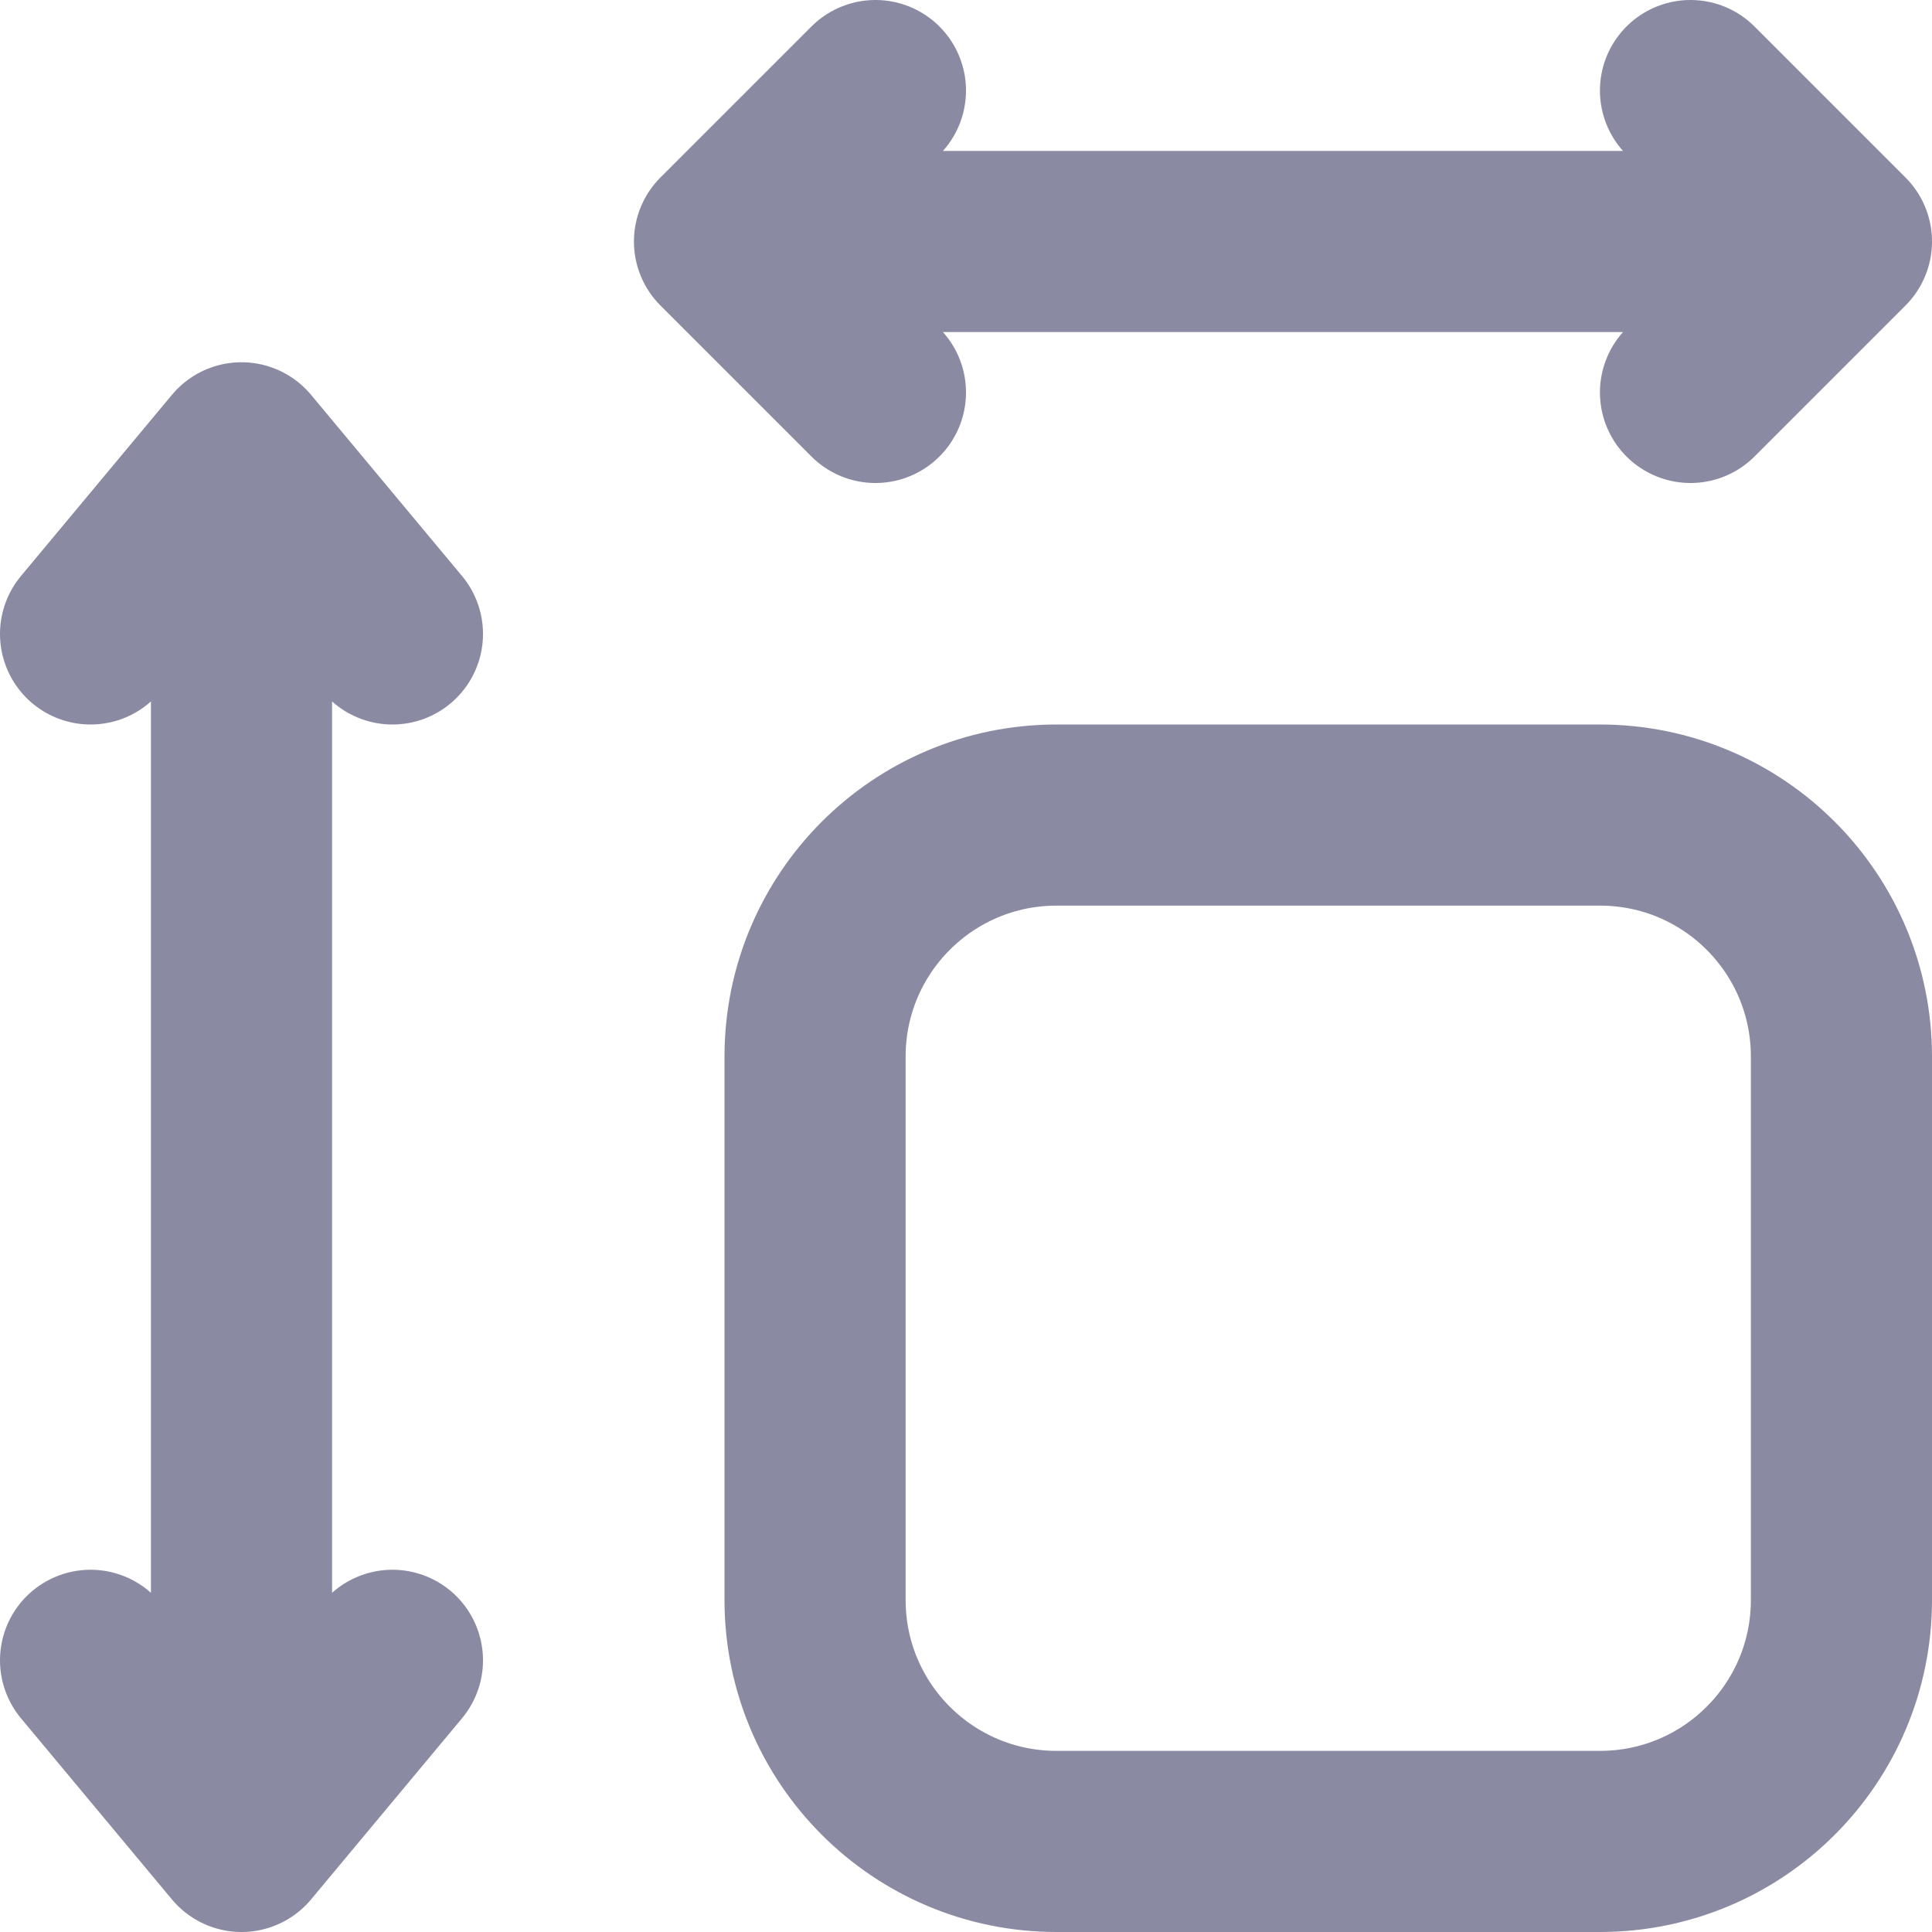 <svg width="16" height="16" viewBox="0 0 16 16" fill="none" xmlns="http://www.w3.org/2000/svg">
<path d="M0.75 5.25L2 3.75L3.25 5.25M7.25 3.25L6 2L7.25 0.75M14 3.25L15.25 2L14 0.75M0.75 13.75L2 15.25L3.25 13.75M2 14.5V4.5M15 2H7M6.75 8.75C6.75 7.645 7.645 6.75 8.75 6.75H13.25C14.355 6.75 15.25 7.645 15.25 8.75V13.25C15.25 14.355 14.355 15.25 13.25 15.25H8.75C7.645 15.25 6.75 14.355 6.75 13.25V8.75Z" stroke="#8A8AA3" stroke-width="1.5" stroke-linecap="round" stroke-linejoin="round"/>
</svg>
